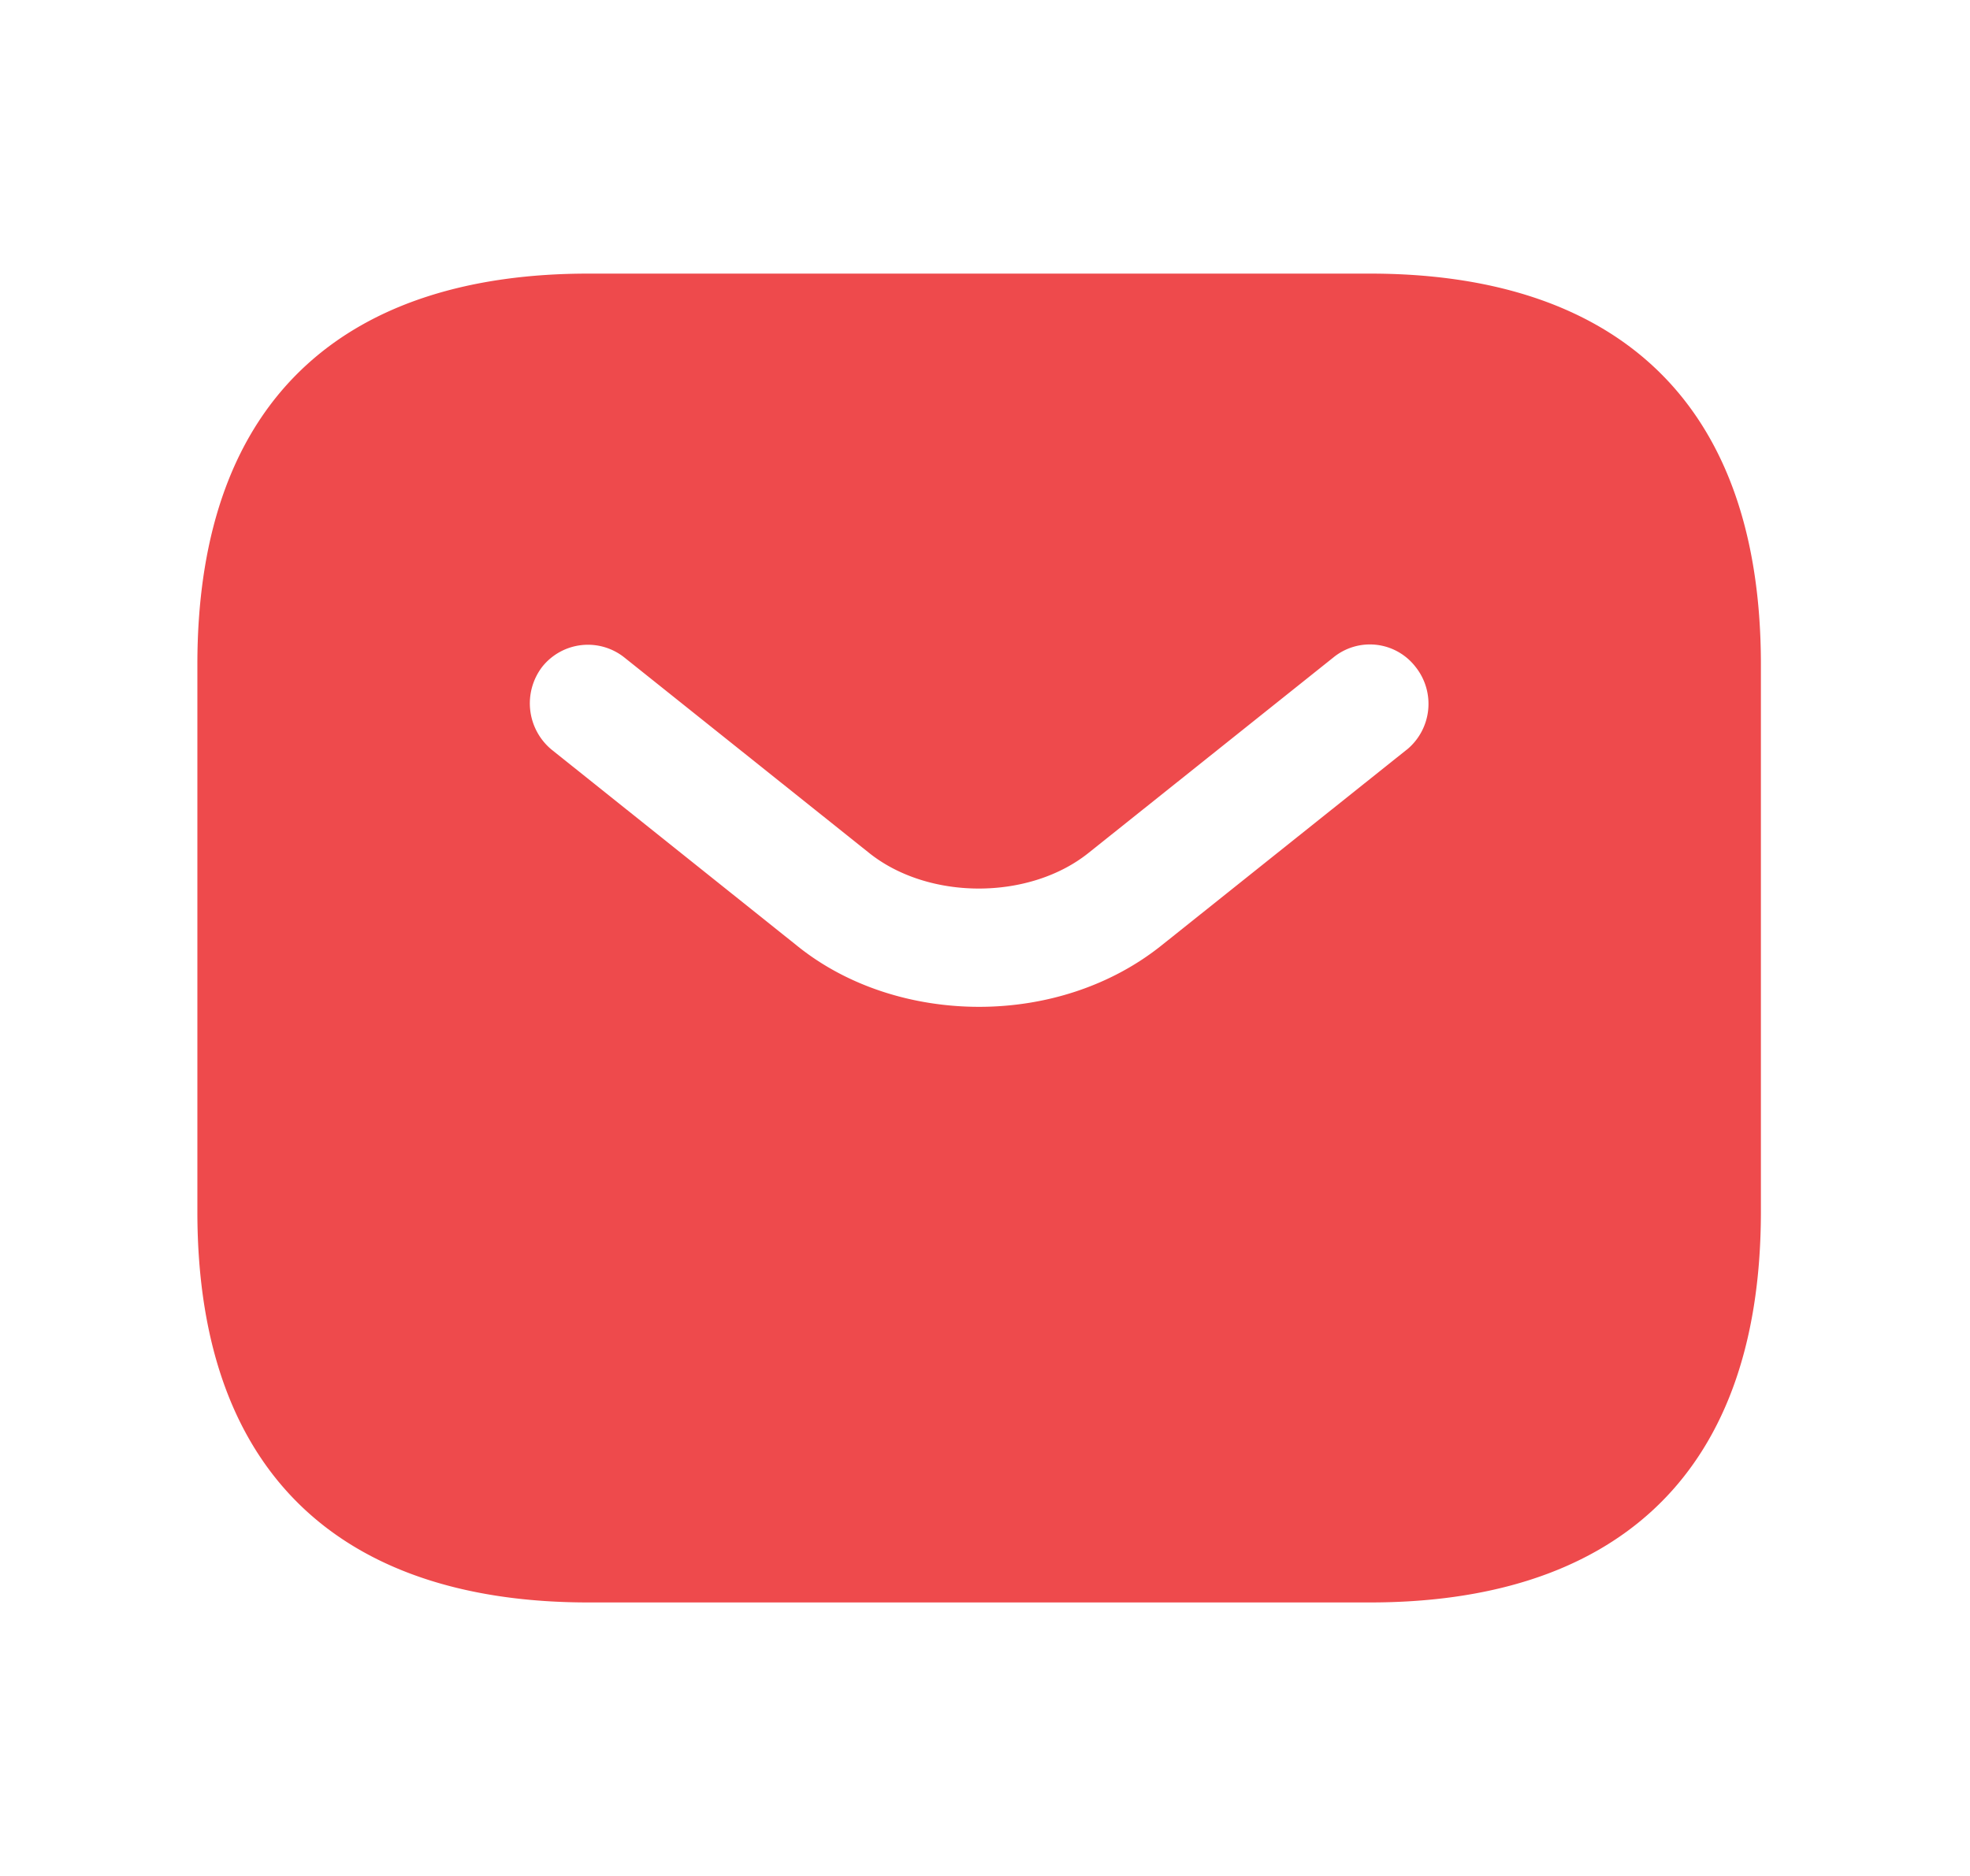 <svg xmlns="http://www.w3.org/2000/svg" width="21" height="20" fill="none" viewBox="0 0 21 20">
  <path fill="#EE4A4C" d="M14.604 2.917H6.271c-2.5 0-4.167 1.25-4.167 4.167v5.833c0 2.917 1.667 4.167 4.167 4.167h8.333c2.5 0 4.167-1.25 4.167-4.167V7.084c0-2.917-1.667-4.167-4.167-4.167Zm.392 5.075-2.609 2.083c-.55.442-1.25.659-1.95.659s-1.408-.217-1.95-.659L5.88 7.992a.641.641 0 0 1-.1-.883.623.623 0 0 1 .875-.1l2.608 2.083c.634.508 1.709.508 2.342 0l2.609-2.083a.615.615 0 0 1 .875.1.632.632 0 0 1-.092.883Z"/>
</svg>
